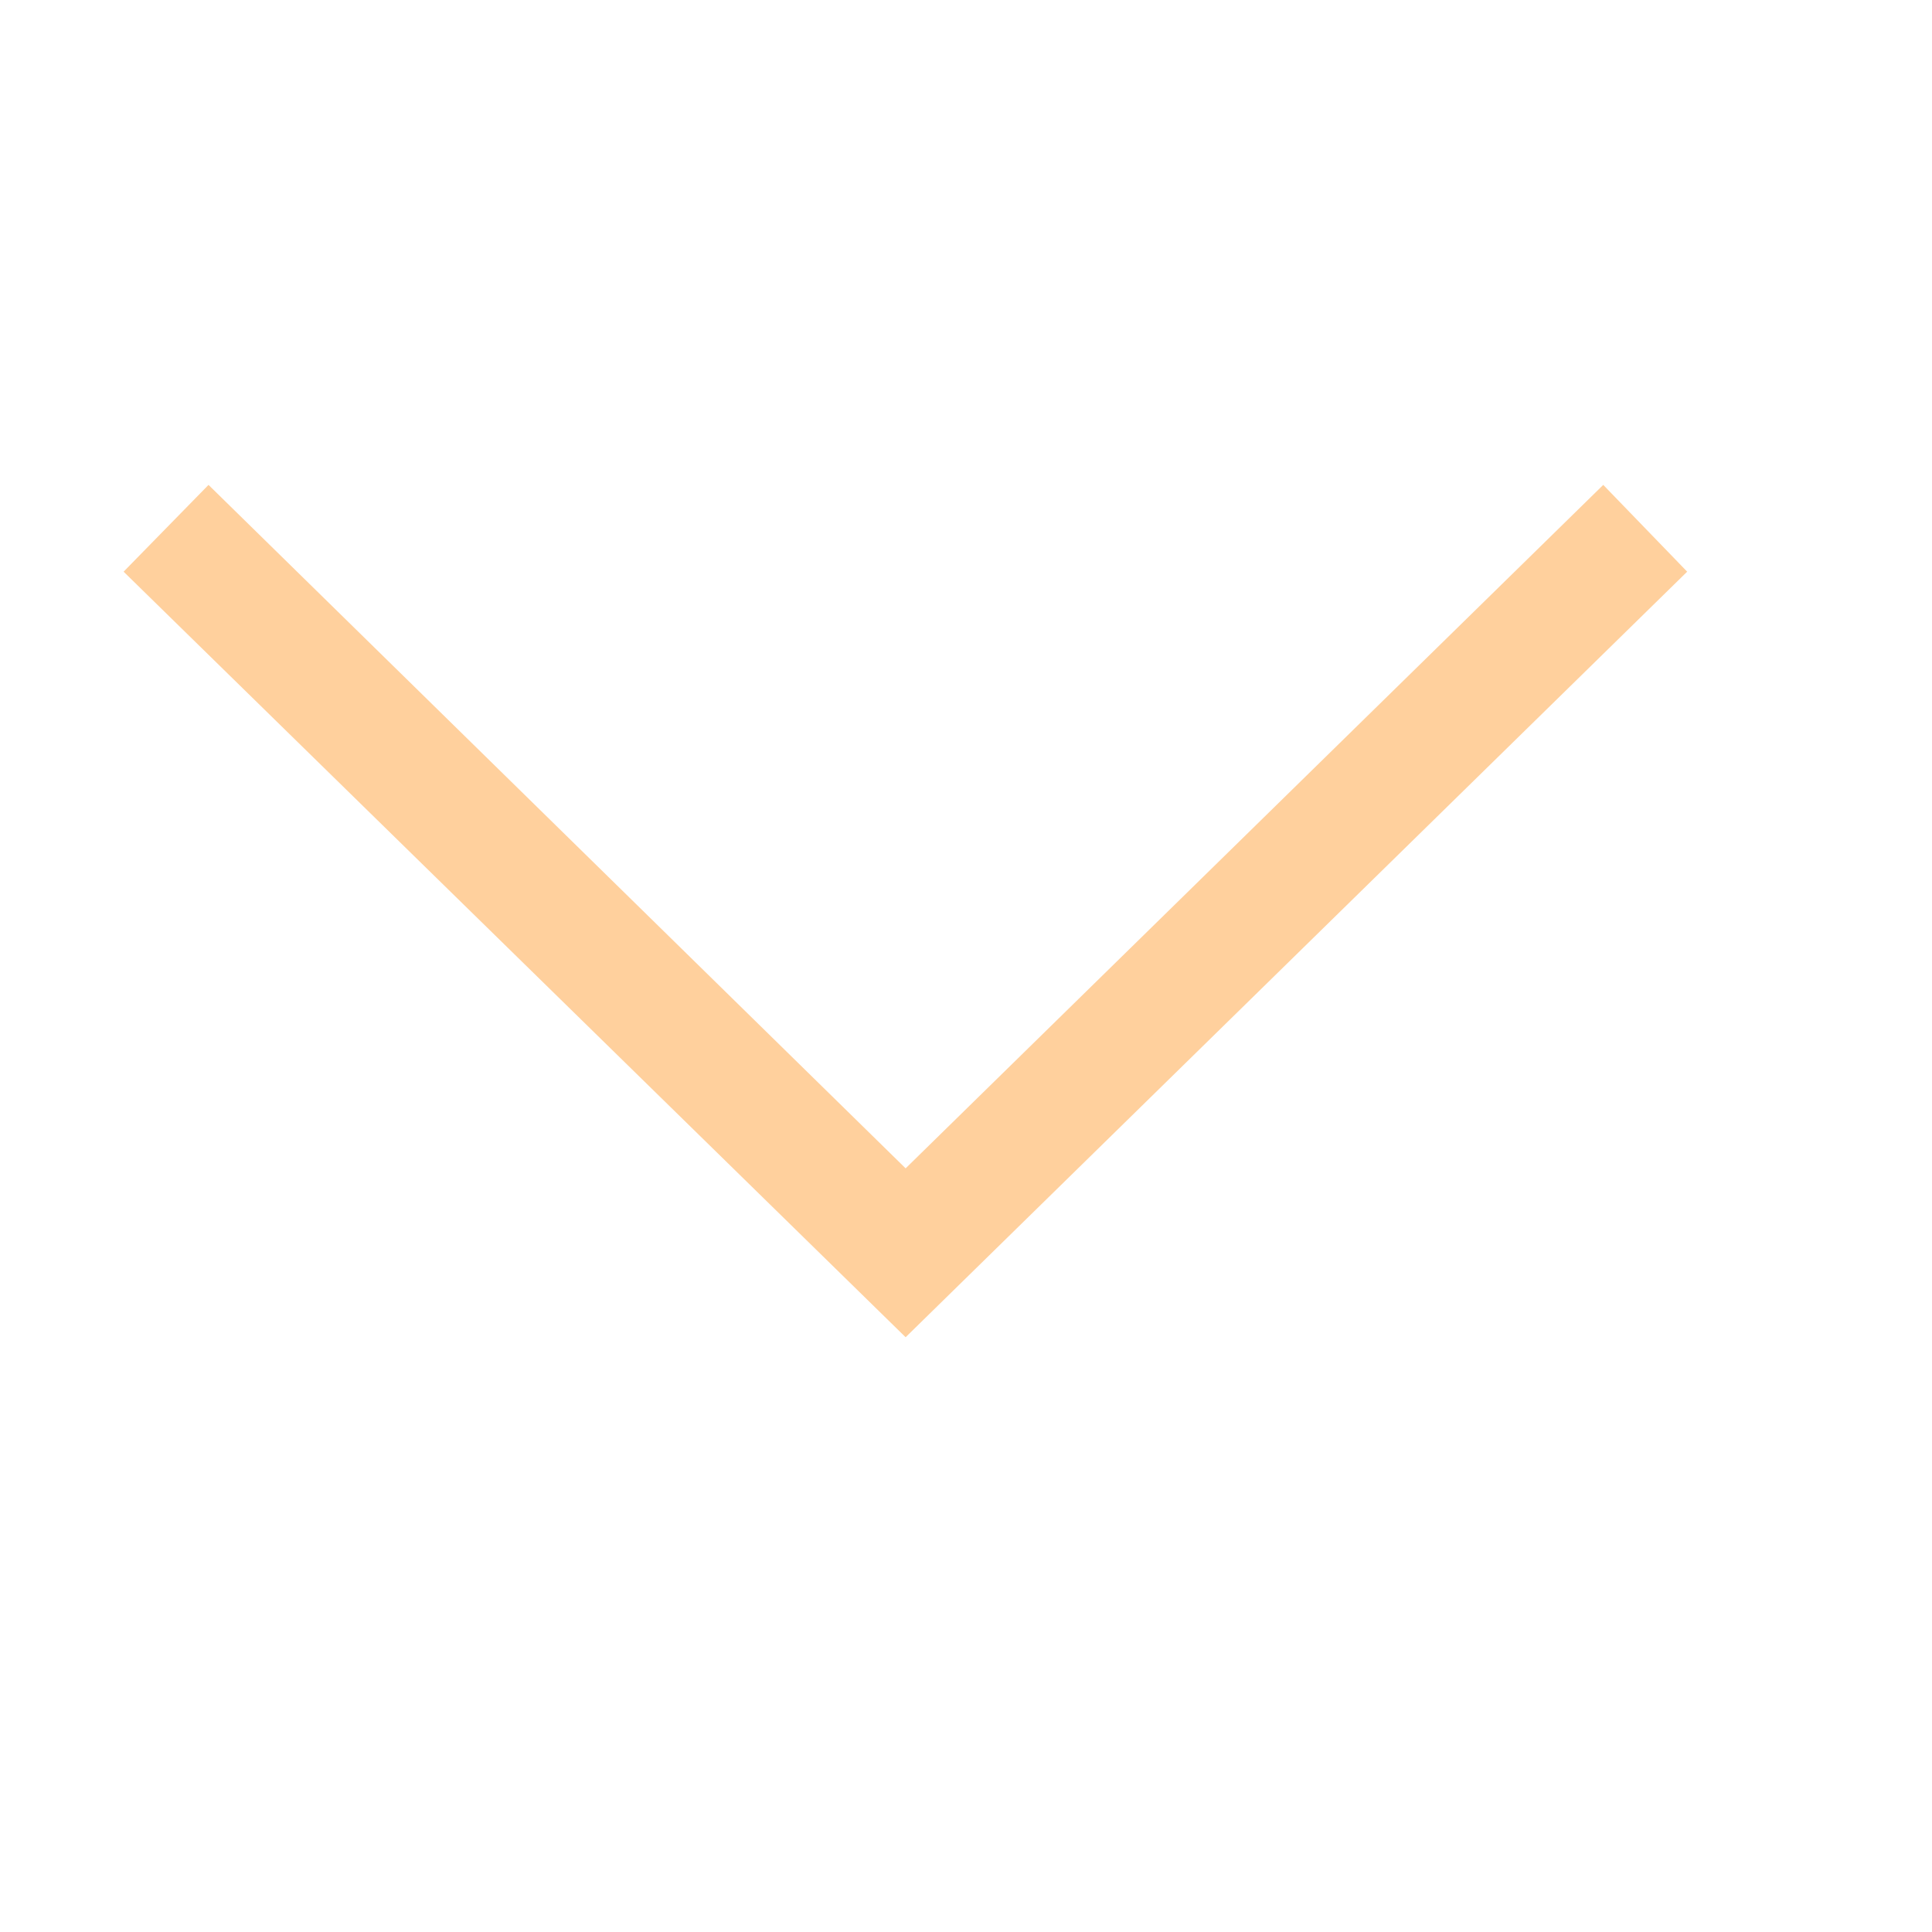 <?xml version="1.0" encoding="UTF-8"?>
<svg xmlns="http://www.w3.org/2000/svg" xmlns:xlink="http://www.w3.org/1999/xlink" width="100%" height="100%" viewBox="0 0 100 100" version="1.1">
<g id="surface1">
<path style=" stroke:none;fill-rule:nonzero;fill:#ffd09d;fill-opacity:1;" d="M 10.793 25.098 L 6.398 29.59 L 46.875 69.215 L 87.328 29.59 L 82.984 25.098 L 46.875 60.473 Z "/>
</g>
</svg>
